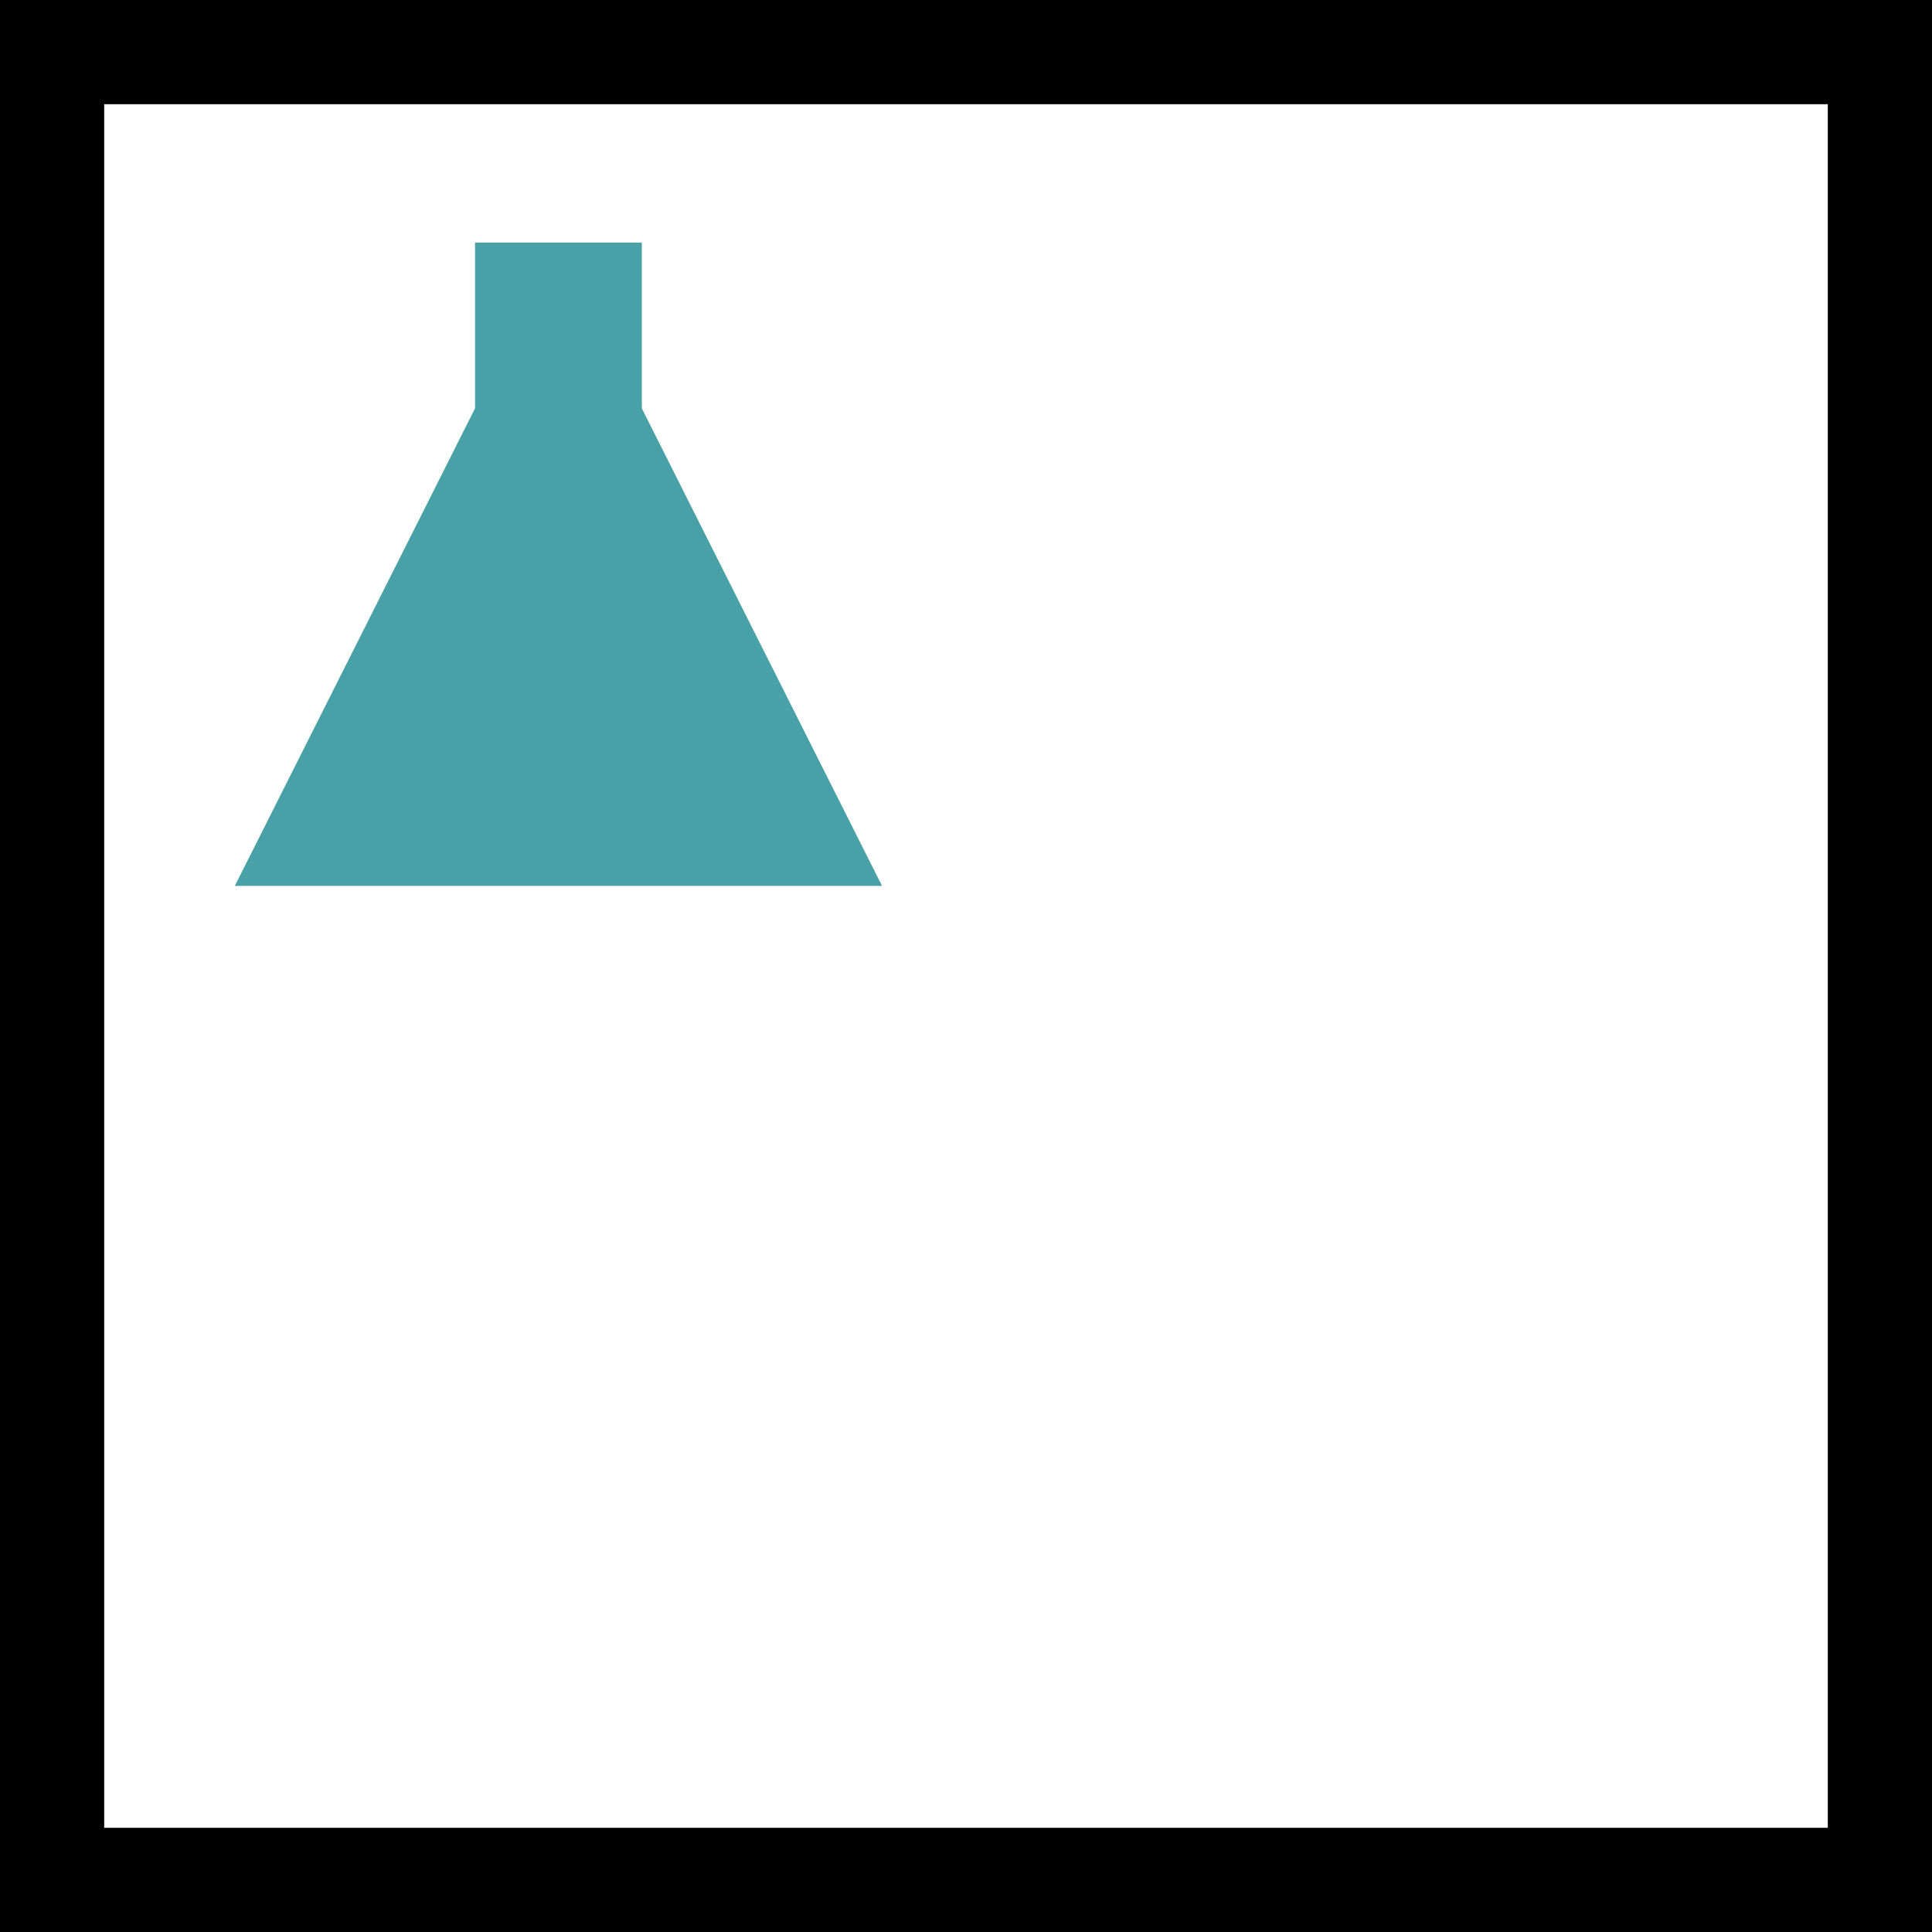 <?xml version="1.0" encoding="UTF-8"?>
<svg id="Lag_2" data-name="Lag 2" xmlns="http://www.w3.org/2000/svg" viewBox="0 0 556.222 556.222">
  <g id="Lag_1-2" data-name="Lag 1">
    <rect x="15" y="15" width="526.222" height="526.222" fill="none" stroke="#000" stroke-miterlimit="10" stroke-width="30"/>
    <g>
      <polygon points="160.771 255.045 67.606 255.045 114.188 162.441 160.771 69.838 207.353 162.441 253.936 255.045 160.771 255.045" fill="#48a1a6" stroke-width="0"/>
      <rect x="136.767" y="69.838" width="48.008" height="96.016" fill="#48a1a6" stroke-width="0"/>
    </g>
  </g>
</svg>